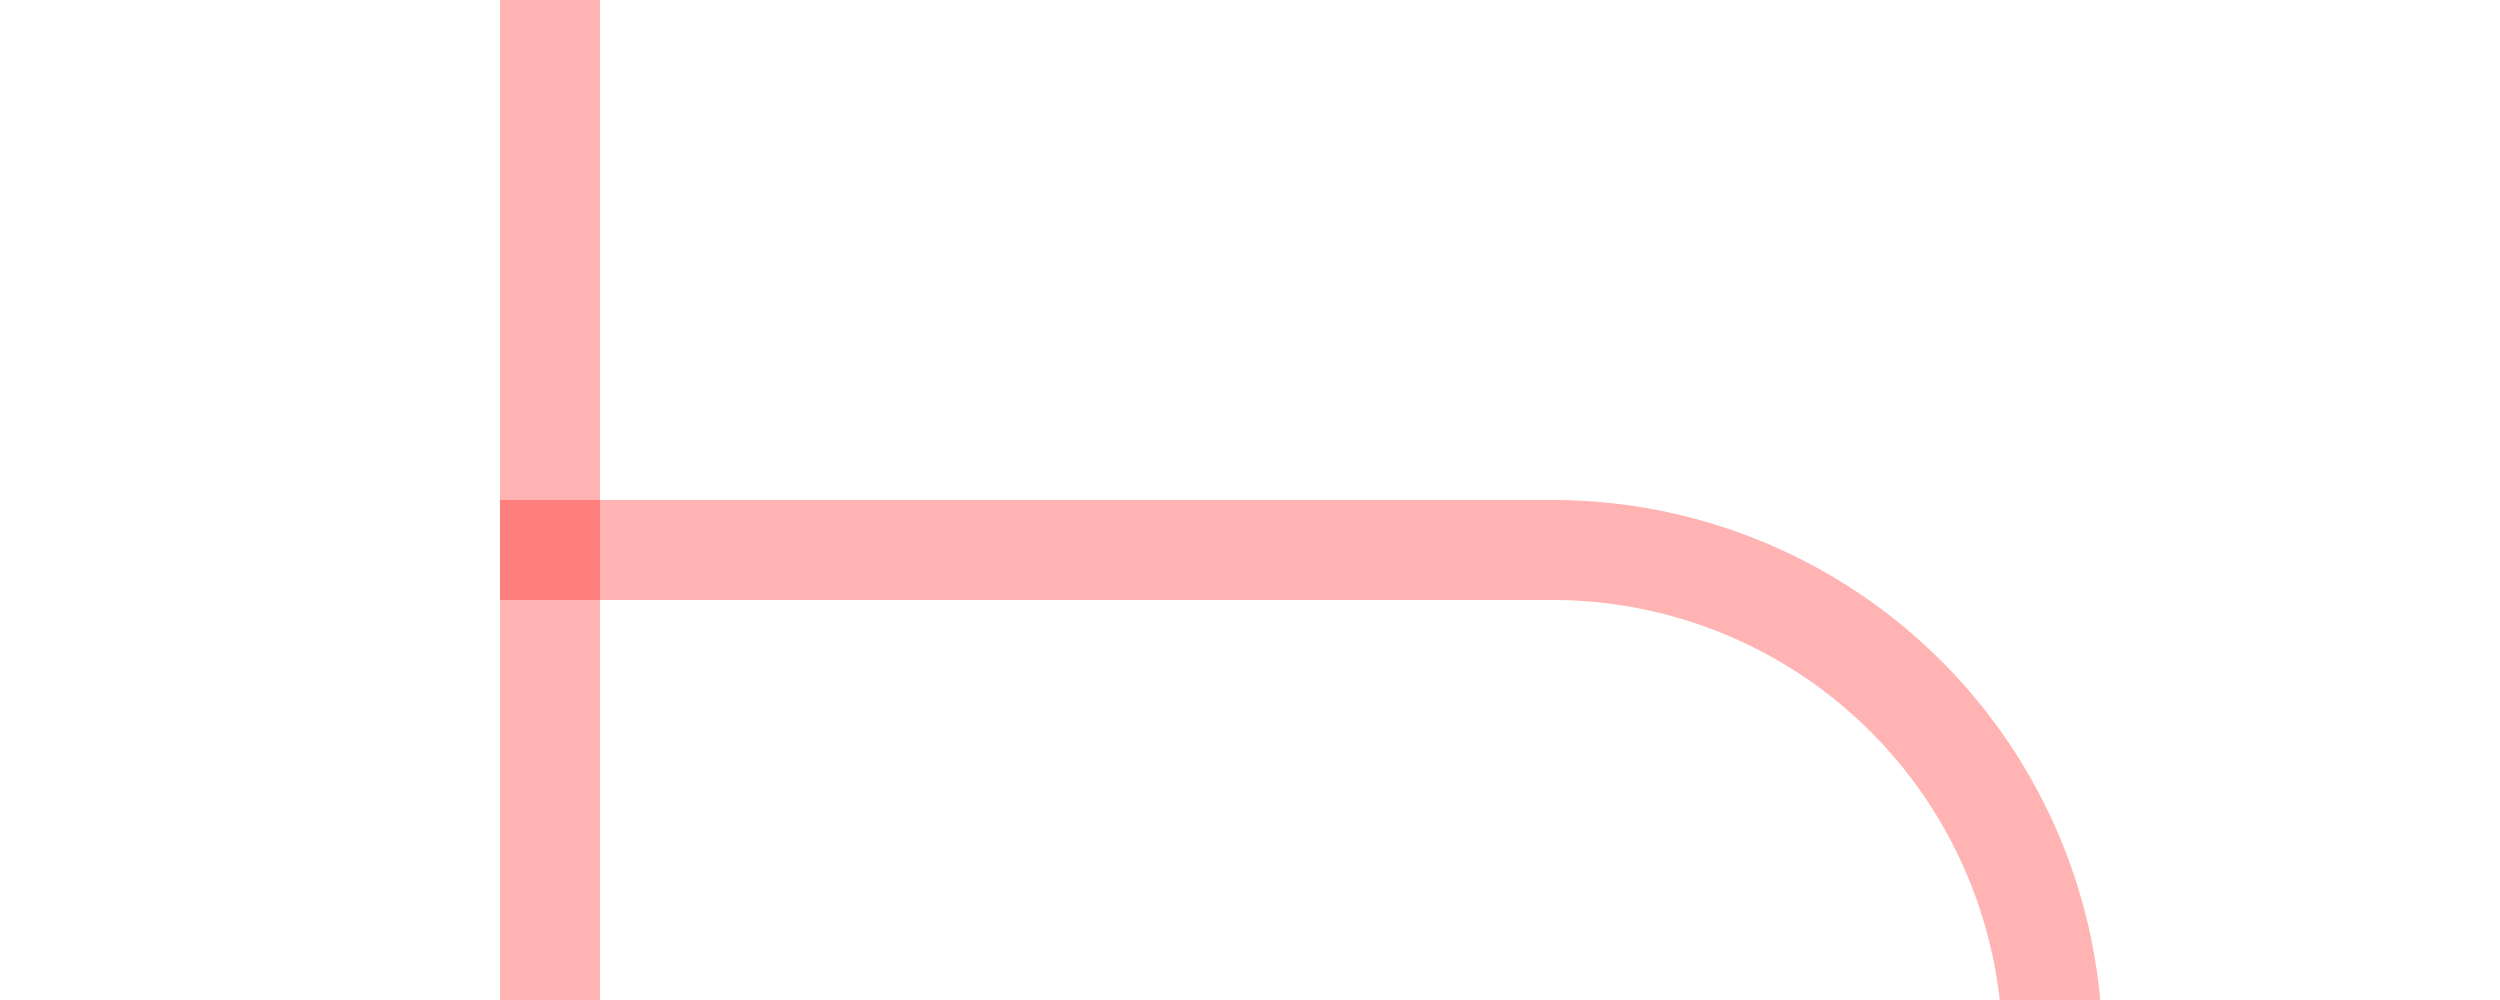 ﻿<?xml version="1.0" encoding="utf-8"?>
<svg version="1.1" xmlns:xlink="http://www.w3.org/1999/xlink" width="25px" height="10px" preserveAspectRatio="xMinYMid meet" viewBox="200 65  25 8" xmlns="http://www.w3.org/2000/svg">
  <path d="M 194 70.5  L 185 70.5  A 5 5 0 0 0 180.5 75.5 L 180.5 85  A 5 5 0 0 0 185.5 90.5 L 215 90.5  A 5 5 0 0 0 220.5 85.5 L 220.5 74  A 5 5 0 0 0 215.5 69.5 L 205 69.5  " stroke-width="1" stroke="#ff0000" fill="none" stroke-opacity="0.298" />
  <path d="M 206 75  L 206 64  L 205 64  L 205 75  L 206 75  Z " fill-rule="nonzero" fill="#ff0000" stroke="none" fill-opacity="0.298" />
</svg>